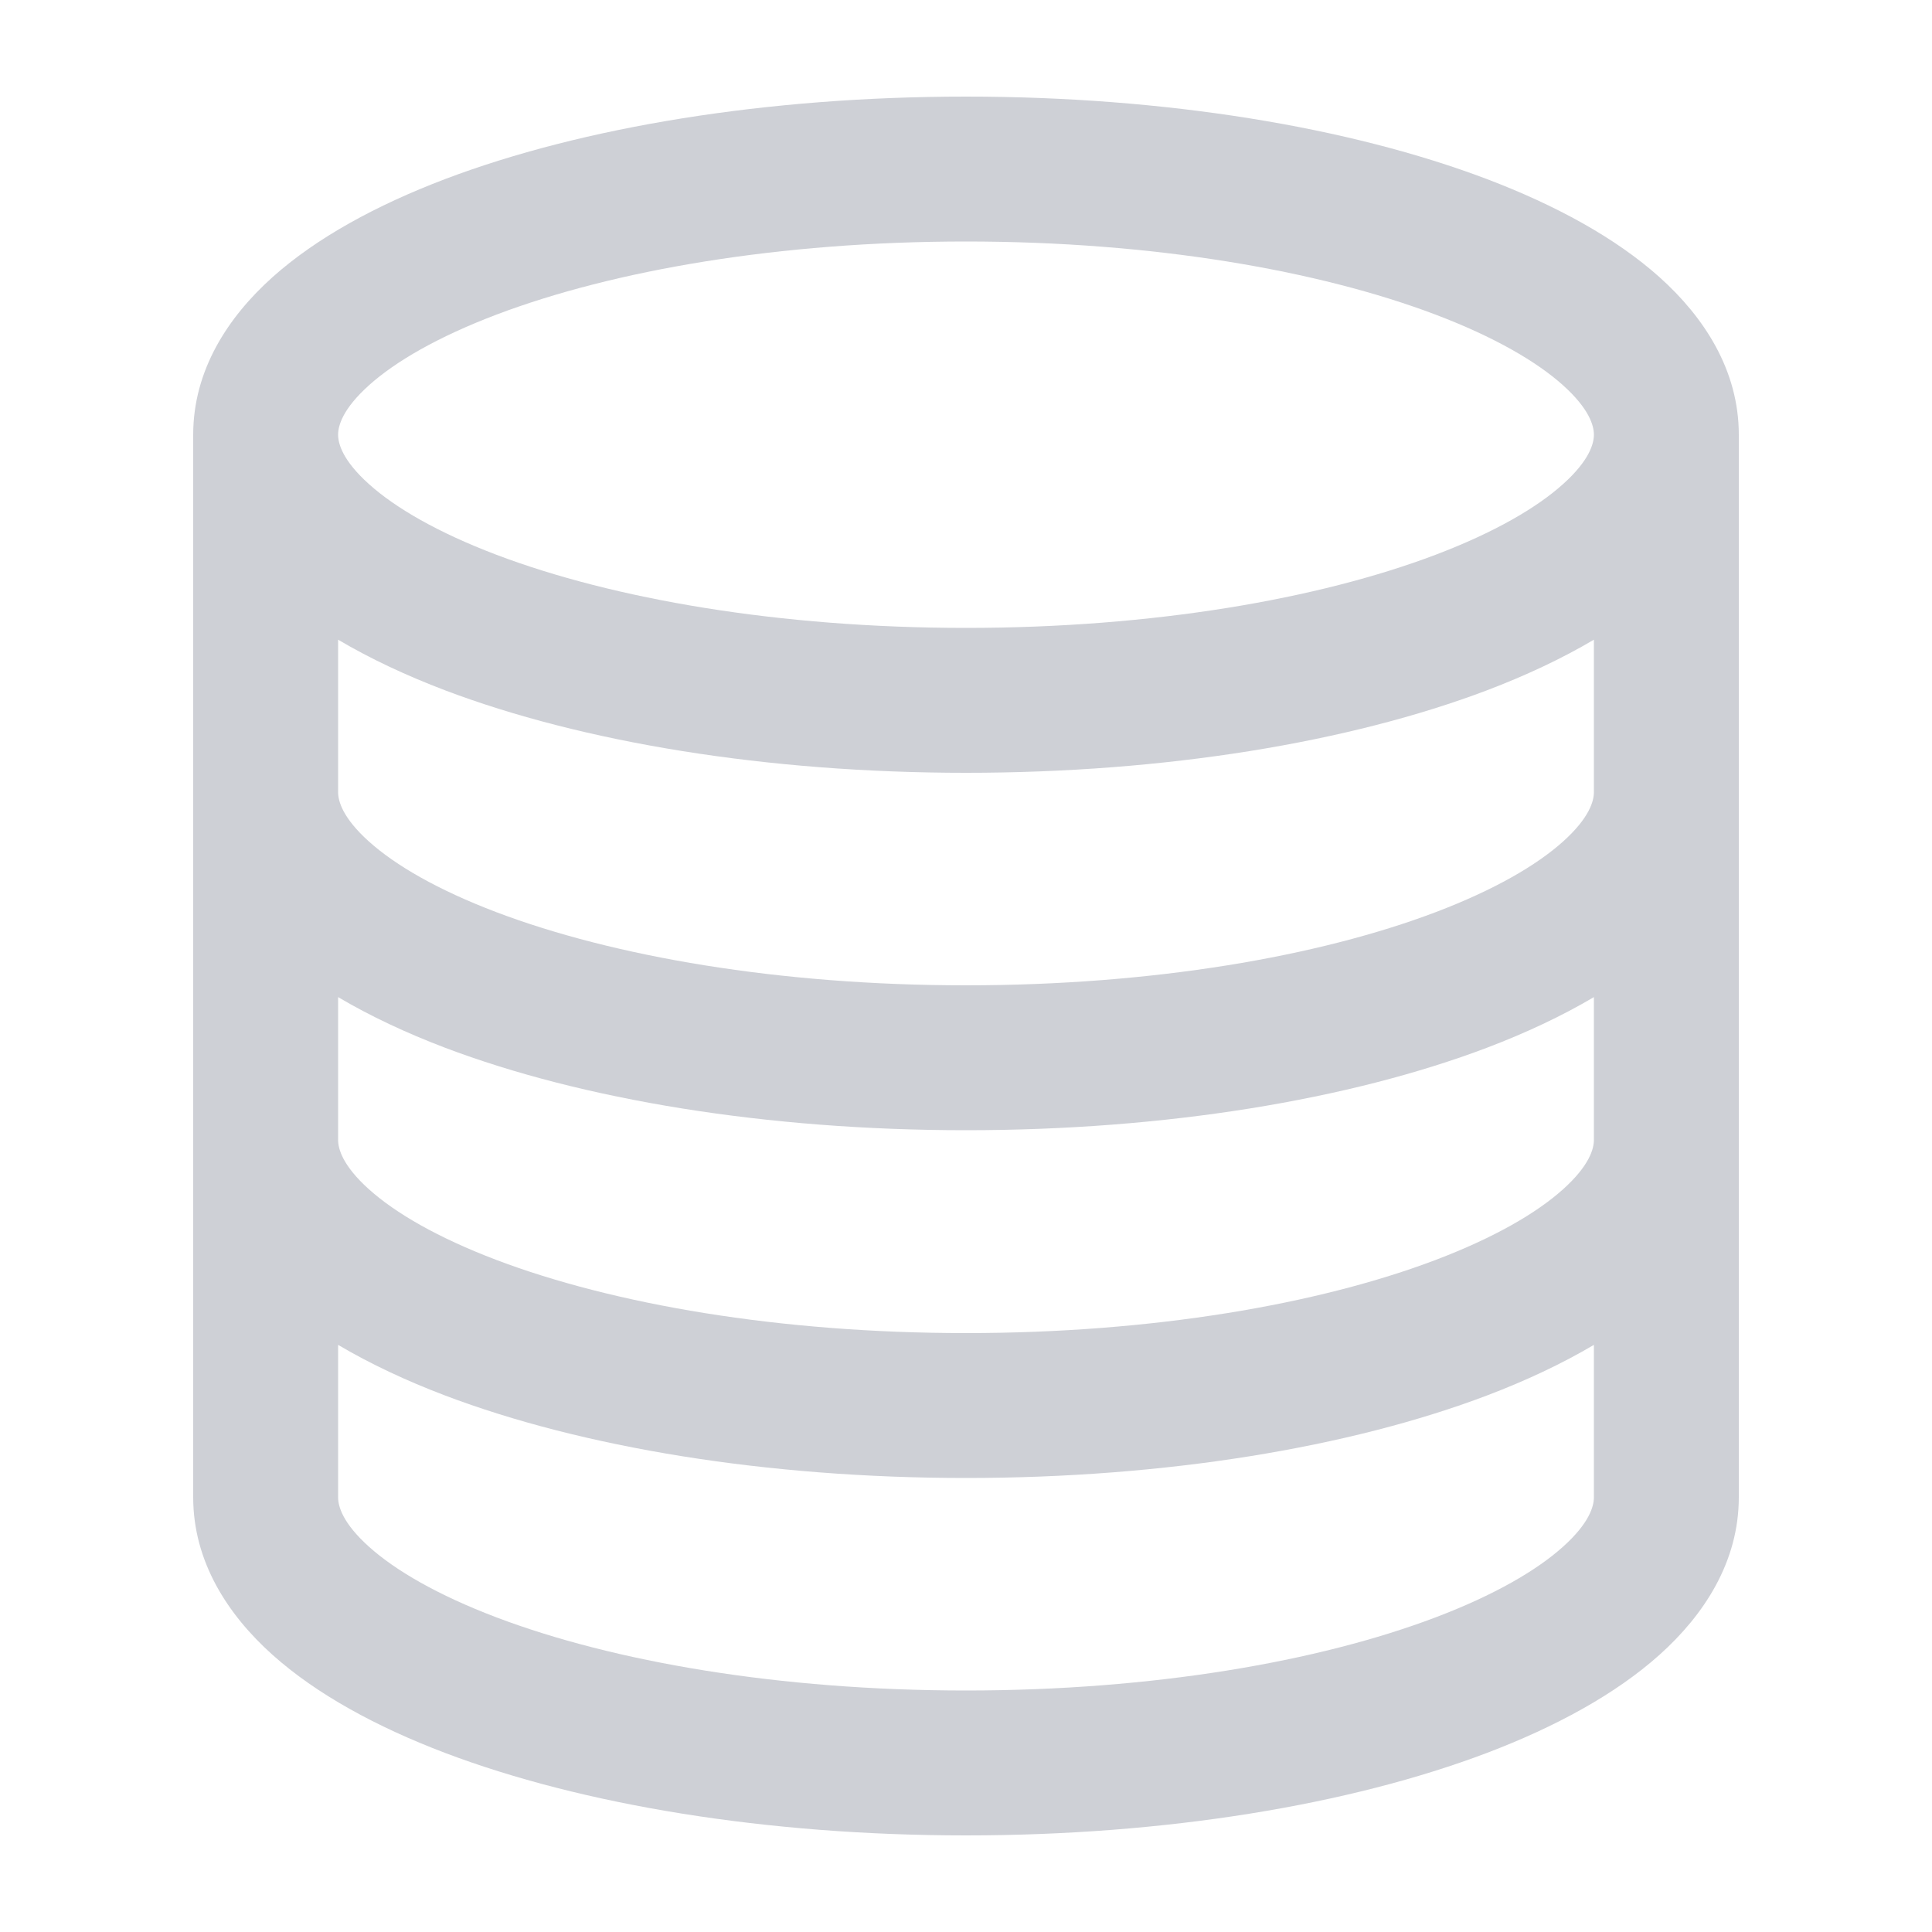 <svg width="20" height="20" viewBox="0 0 20 20" fill="none" xmlns="http://www.w3.org/2000/svg">
<path fill-rule="evenodd" clip-rule="evenodd" d="M3.82 3.988C3.546 4.234 3.5 4.408 3.5 4.5C3.5 4.592 3.546 4.766 3.82 5.012C4.094 5.258 4.533 5.513 5.139 5.743C6.347 6.201 8.065 6.5 10 6.5C11.935 6.5 13.653 6.201 14.861 5.743C15.467 5.513 15.906 5.258 16.18 5.012C16.454 4.766 16.5 4.592 16.5 4.5C16.5 4.408 16.454 4.234 16.18 3.988C15.906 3.742 15.467 3.487 14.861 3.257C13.653 2.799 11.935 2.5 10 2.5C8.065 2.5 6.347 2.799 5.139 3.257C4.533 3.487 4.094 3.742 3.82 3.988ZM16.5 6.622C16.167 6.819 15.793 6.994 15.393 7.146C13.976 7.683 12.069 8 10 8C7.931 8 6.024 7.683 4.607 7.146C4.207 6.994 3.833 6.819 3.5 6.622V8.2C3.5 8.292 3.546 8.466 3.82 8.712C4.094 8.958 4.533 9.213 5.139 9.443C6.347 9.901 8.065 10.2 10 10.2C11.935 10.2 13.653 9.901 14.861 9.443C15.467 9.213 15.906 8.958 16.18 8.712C16.454 8.466 16.5 8.292 16.5 8.2V6.622ZM18 4.5C18 3.832 17.64 3.283 17.181 2.871C16.721 2.459 16.098 2.122 15.393 1.854C13.976 1.317 12.069 1 10 1C7.931 1 6.024 1.317 4.607 1.854C3.902 2.122 3.279 2.459 2.819 2.871C2.36 3.283 2 3.832 2 4.5V15.5C2 16.168 2.36 16.717 2.819 17.129C3.279 17.541 3.902 17.878 4.607 18.146C6.024 18.683 7.931 19 10 19C12.069 19 13.976 18.683 15.393 18.146C16.098 17.878 16.721 17.541 17.181 17.129C17.64 16.717 18 16.168 18 15.5V4.5ZM16.5 10.322C16.167 10.519 15.793 10.694 15.393 10.846C13.976 11.383 12.069 11.7 10 11.7C7.931 11.7 6.024 11.383 4.607 10.846C4.207 10.694 3.833 10.519 3.5 10.322V11.8C3.5 11.892 3.546 12.066 3.82 12.312C4.094 12.558 4.533 12.813 5.139 13.043C6.347 13.501 8.065 13.8 10 13.8C11.935 13.8 13.653 13.501 14.861 13.043C15.467 12.813 15.906 12.558 16.18 12.312C16.454 12.066 16.5 11.892 16.5 11.8V10.322ZM16.5 13.922C16.167 14.119 15.793 14.294 15.393 14.446C13.976 14.983 12.069 15.3 10 15.3C7.931 15.3 6.024 14.983 4.607 14.446C4.207 14.294 3.833 14.119 3.5 13.922V15.5C3.5 15.592 3.546 15.766 3.82 16.012C4.094 16.258 4.533 16.513 5.139 16.743C6.347 17.201 8.065 17.5 10 17.5C11.935 17.5 13.653 17.201 14.861 16.743C15.467 16.513 15.906 16.258 16.18 16.012C16.454 15.766 16.5 15.592 16.5 15.5V13.922Z" fill="#CED0D6"/>
</svg>
